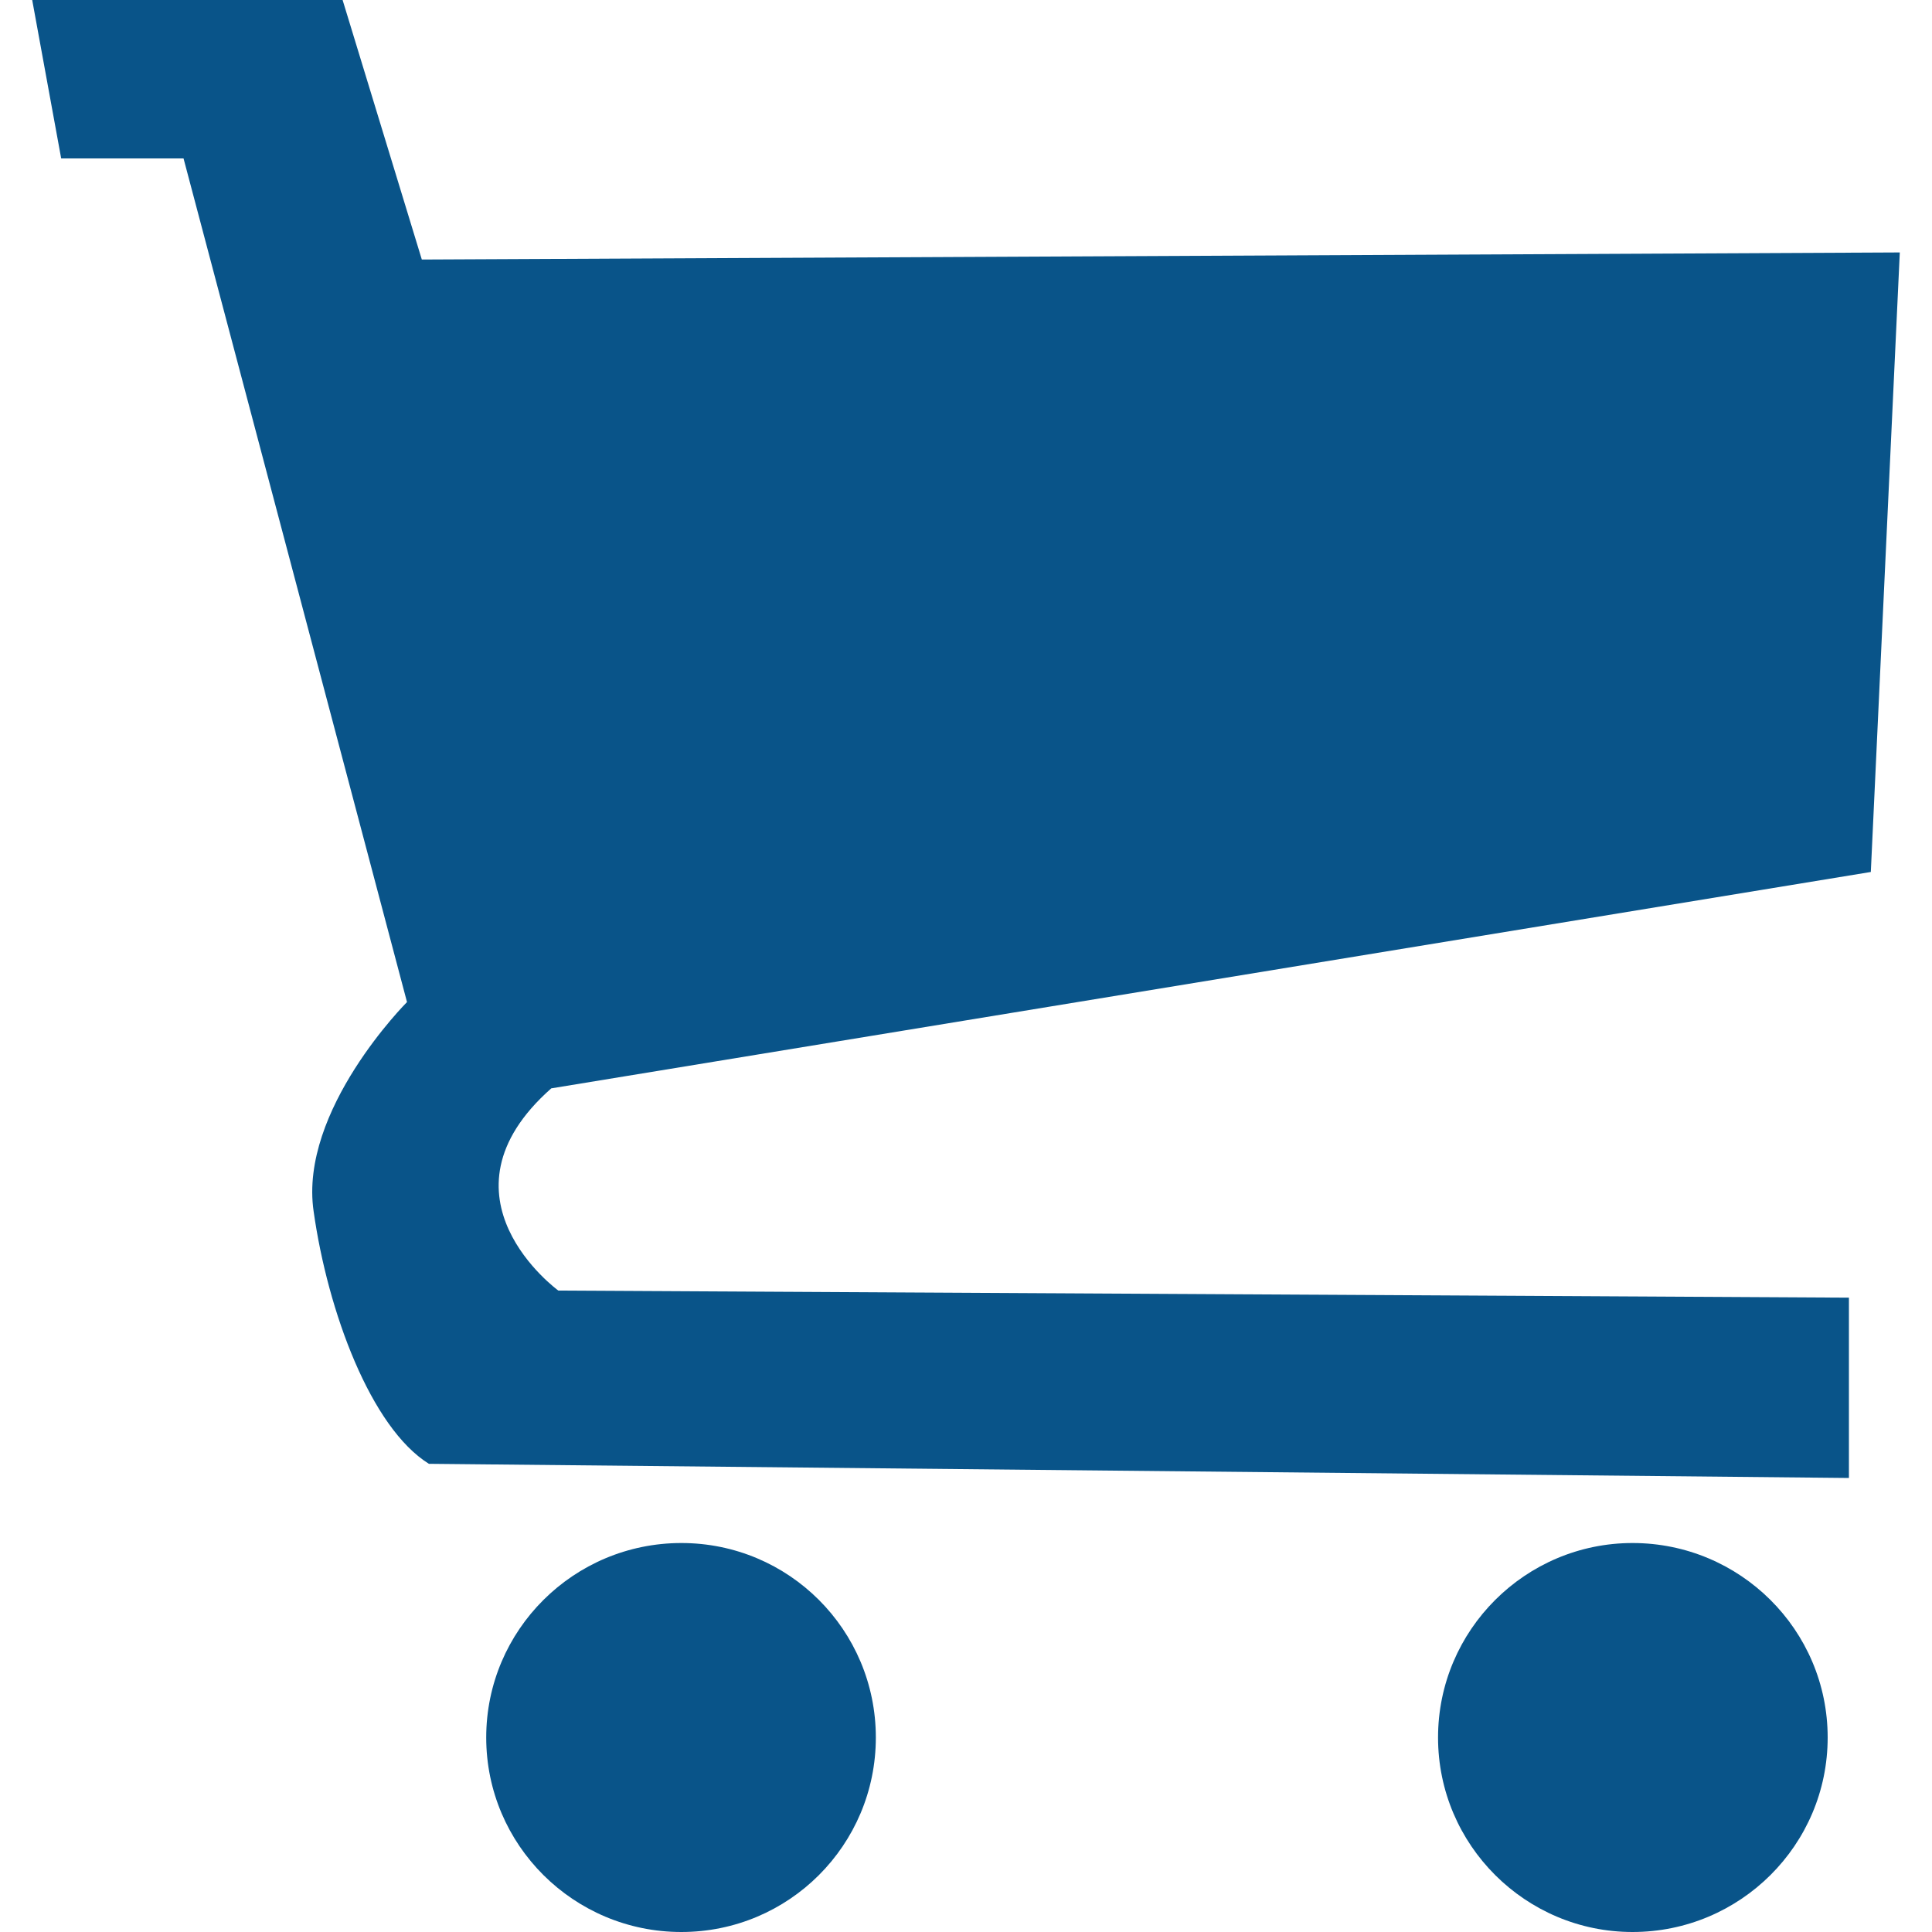 <?xml version="1.0" encoding="UTF-8"?>
<!DOCTYPE svg PUBLIC "-//W3C//DTD SVG 1.1//EN" "http://www.w3.org/Graphics/SVG/1.1/DTD/svg11.dtd">
<!-- Creator: CorelDRAW 2019 (64-Bit) -->
<svg xmlns="http://www.w3.org/2000/svg" xml:space="preserve" width="30px" height="30px" version="1.1" style="shape-rendering:geometricPrecision; text-rendering:geometricPrecision; image-rendering:optimizeQuality; fill-rule:evenodd; clip-rule:evenodd"
viewBox="0 0 30 30"
 xmlns:xlink="http://www.w3.org/1999/xlink">
 <defs>
  <style type="text/css">
   <![CDATA[
    .fil0 {fill:#095489}
   ]]>
  </style>
 </defs>
 <g id="Capa_x0020_1">
  <path class="fil0" d="M29.05 13.54l-20.49 3.36c-1.9,1.68 0.11,3.14 0.11,3.14l20.04 0.11 0 2.8 -22.05 -0.22c-0.9,-0.56 -1.57,-2.36 -1.79,-3.92 -0.23,-1.57 1.45,-3.25 1.45,-3.25l-3.47 -13.1 -1.9 0 -0.45 -2.46 4.82 0 1.23 4.03 22.95 -0.11 -0.45 9.62zm-18.47 10.42c1.67,0 3.02,1.35 3.02,3.02 0,1.67 -1.35,3.02 -3.02,3.02 -1.67,0 -3.03,-1.35 -3.03,-3.02 0,-1.67 1.36,-3.02 3.03,-3.02zm14.77 0c1.67,0 3.03,1.35 3.03,3.02 0,1.67 -1.36,3.02 -3.03,3.02 -1.66,0 -3.02,-1.35 -3.02,-3.02 0,-1.67 1.36,-3.02 3.02,-3.02z"/>
 </g>
</svg>
